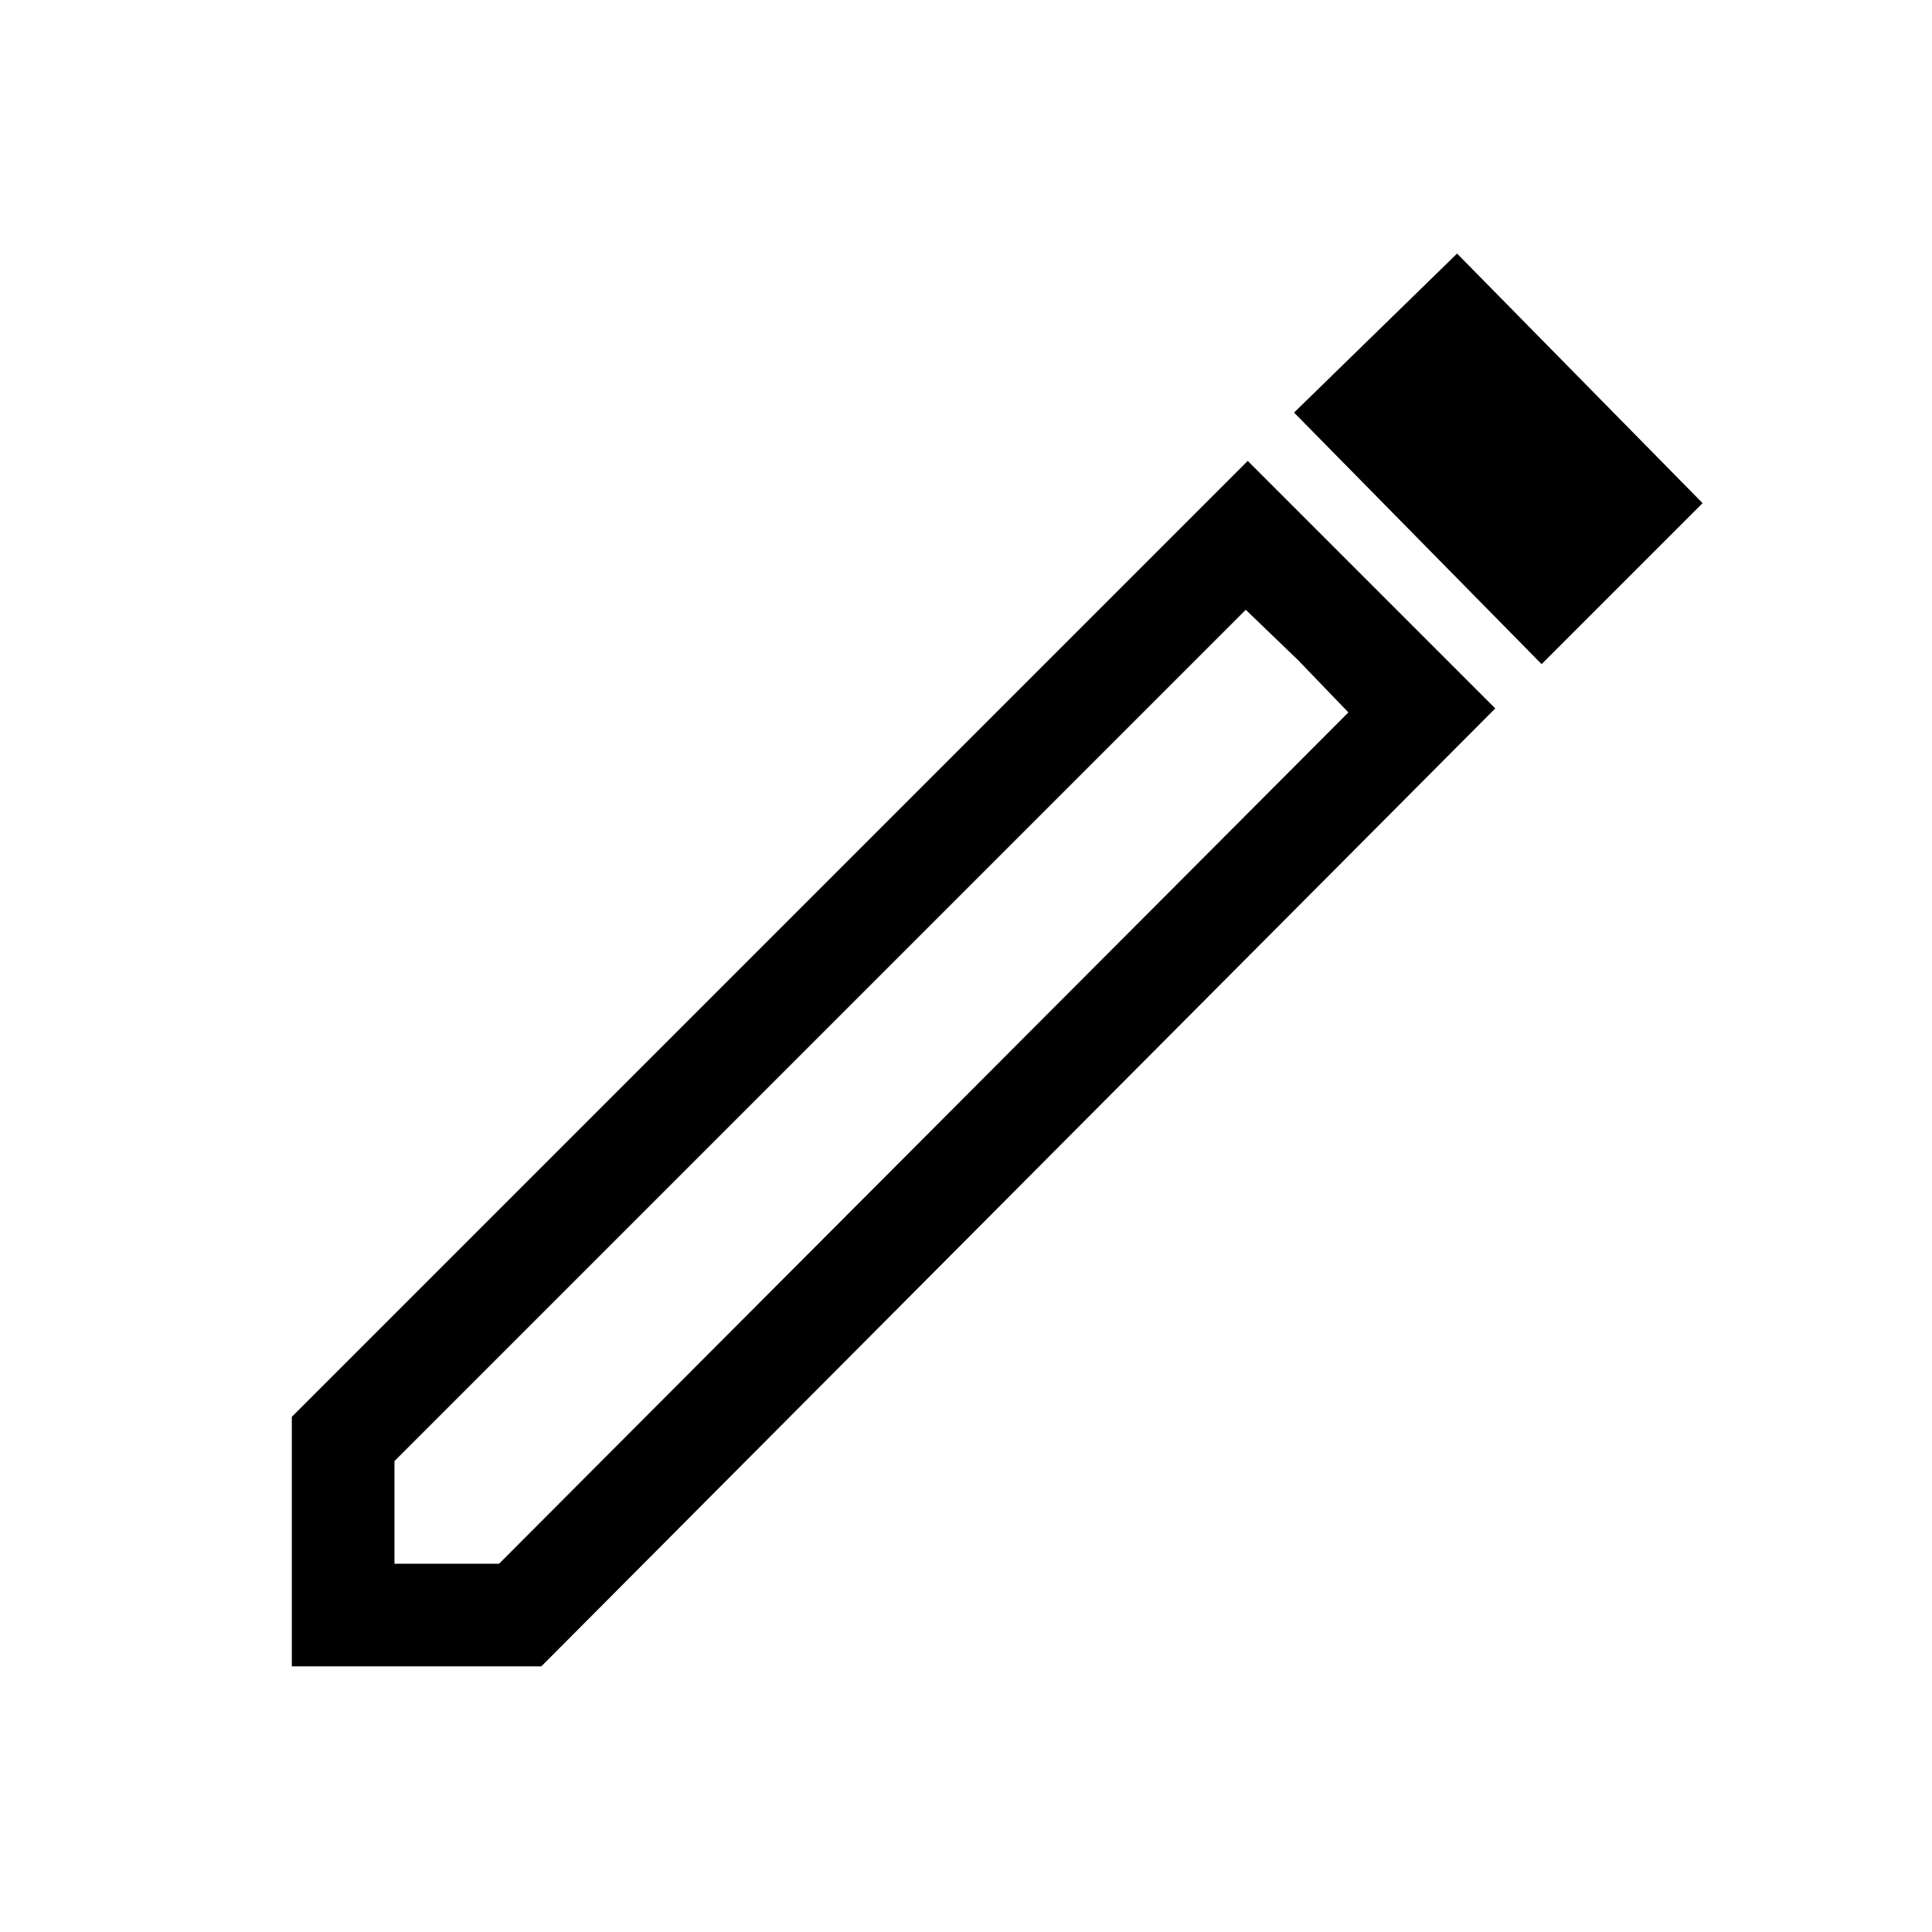 <svg xmlns="http://www.w3.org/2000/svg" height="40" width="40"><path d="M8.167 32.375h2.166L27.917 14.75l-2.125-2.125L8.167 30.25Zm23.75-18.625-5.125-5.208 3.375-3.292 5.083 5.167ZM6.042 34.5v-5.167L25.833 9.542l5.125 5.125L11.208 34.5Zm20.833-20.833-1.083-1.042 2.125 2.125Z"/></svg>